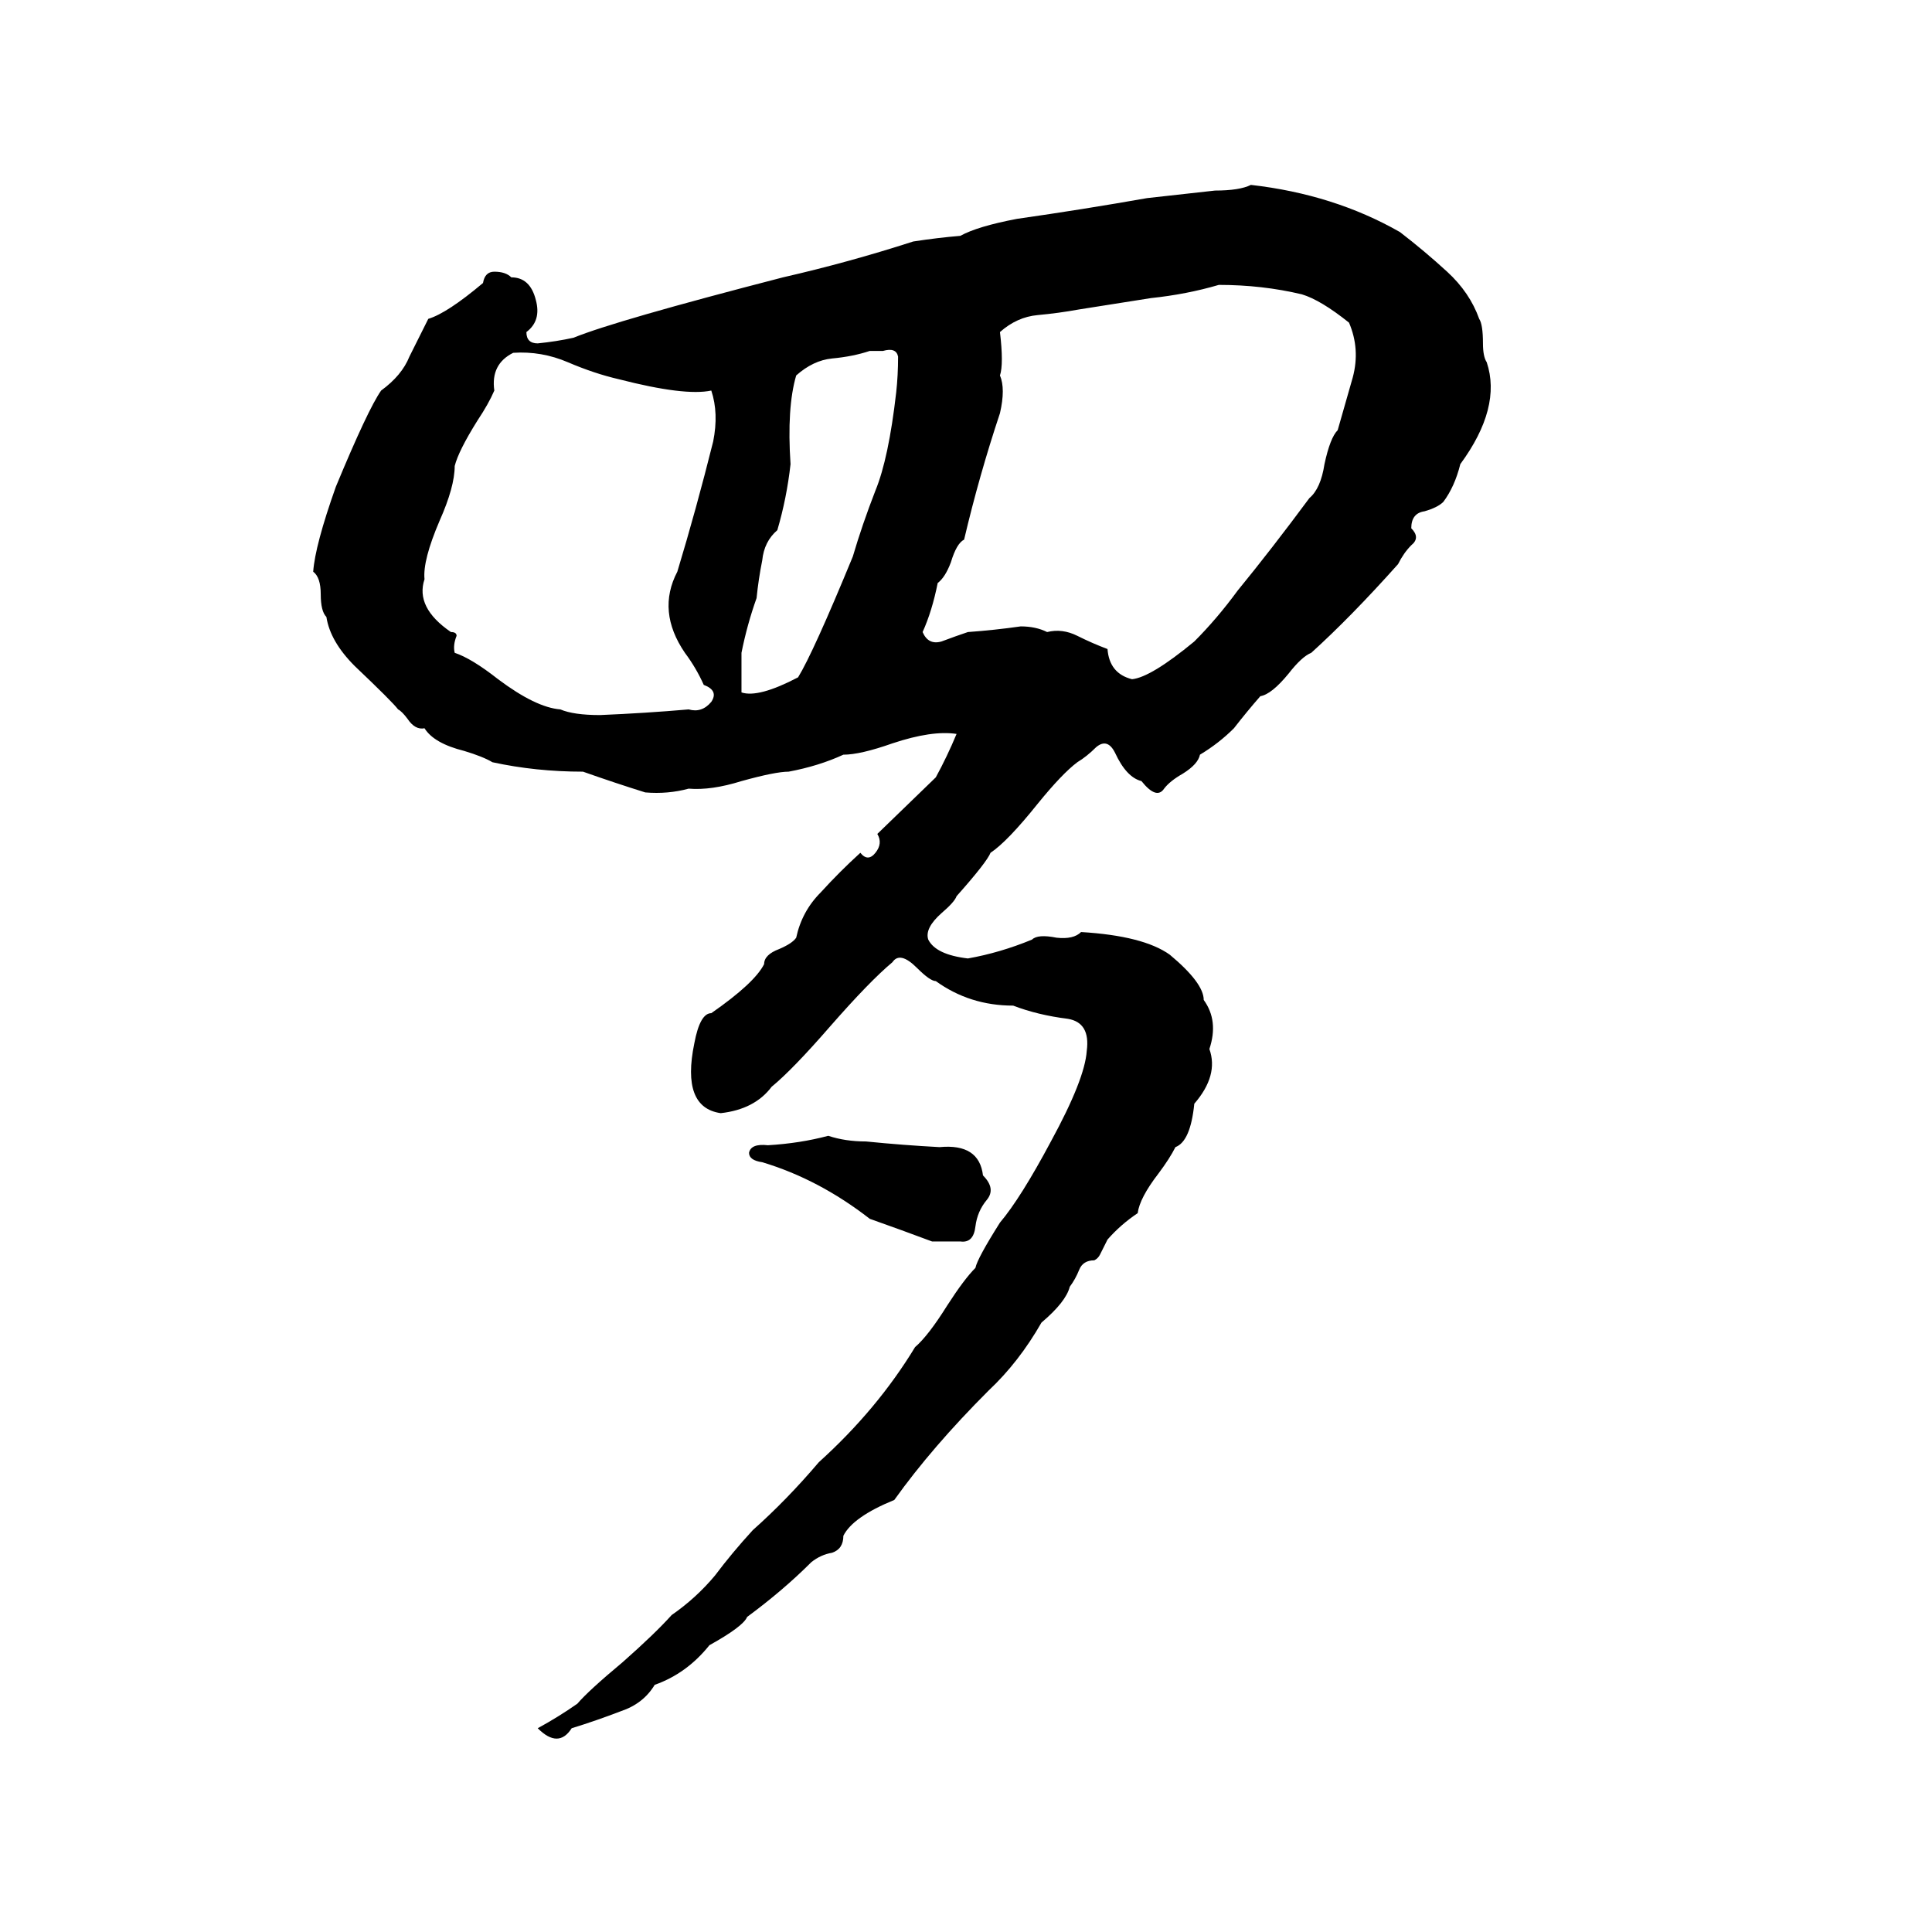 <svg xmlns="http://www.w3.org/2000/svg" viewBox="0 -800 1024 1024">
	<path fill="#000000" d="M663 -702Q707 -697 742 -677Q755 -667 767 -656Q779 -645 784 -631Q786 -628 786 -618Q786 -611 788 -608Q796 -584 774 -554Q771 -542 765 -534Q762 -531 755 -529Q748 -528 748 -520Q753 -515 748 -511Q744 -507 741 -501Q716 -473 695 -454Q690 -452 683 -443Q674 -432 668 -431Q661 -423 654 -414Q646 -406 636 -400Q635 -395 627 -390Q620 -386 617 -382Q613 -376 605 -386Q597 -388 591 -401Q587 -409 581 -404Q576 -399 571 -396Q563 -390 550 -374Q534 -354 525 -348Q523 -343 507 -325Q506 -322 499 -316Q490 -308 492 -302Q496 -294 513 -292Q530 -295 547 -302Q550 -305 560 -303Q569 -302 573 -306Q606 -304 620 -294Q638 -279 638 -270Q646 -259 641 -244Q646 -230 633 -215Q631 -195 623 -192Q620 -186 614 -178Q604 -165 603 -157Q594 -151 587 -143L583 -135Q582 -133 580 -132Q574 -132 572 -127Q570 -122 567 -118Q565 -110 552 -99Q540 -78 524 -63Q494 -33 474 -5Q452 4 447 14Q447 21 441 23Q435 24 430 28Q415 43 396 57Q394 62 376 72Q364 87 347 93Q341 103 329 107Q316 112 303 116Q296 127 285 116Q296 110 306 103Q312 96 330 81Q347 66 356 56Q369 47 379 35Q388 23 399 11Q417 -5 434 -25Q465 -53 485 -86Q492 -92 502 -108Q511 -122 517 -128Q518 -133 530 -152Q541 -165 557 -195Q575 -228 576 -243Q578 -258 566 -260Q550 -262 537 -267Q514 -267 496 -280Q493 -280 486 -287Q477 -296 473 -290Q461 -280 440 -256Q420 -233 409 -224Q400 -212 382 -210Q361 -213 368 -247Q371 -263 377 -263Q400 -279 405 -289Q405 -294 413 -297Q420 -300 422 -303Q425 -317 435 -327Q445 -338 456 -348Q460 -343 464 -348Q468 -353 465 -358L496 -388Q502 -399 507 -411Q494 -413 473 -406Q456 -400 447 -400Q434 -394 418 -391Q411 -391 393 -386Q377 -381 365 -382Q354 -379 342 -380Q326 -385 309 -391Q284 -391 261 -396Q256 -399 246 -402Q230 -406 225 -414Q220 -413 216 -419Q213 -423 211 -424Q208 -428 188 -447Q175 -460 173 -473Q170 -476 170 -485Q170 -494 166 -497Q167 -511 178 -542Q195 -583 202 -593Q213 -601 217 -611Q222 -621 227 -631Q237 -634 256 -650Q257 -656 262 -656Q268 -656 271 -653Q281 -653 284 -641Q287 -630 279 -624Q279 -618 285 -618Q295 -619 304 -621Q326 -630 415 -653Q450 -661 484 -672Q497 -674 509 -675Q518 -680 539 -684Q574 -689 608 -695Q626 -697 644 -699Q657 -699 663 -702ZM646 -649Q629 -644 610 -642Q591 -639 572 -636Q561 -634 550 -633Q539 -632 530 -624Q532 -607 530 -601Q533 -594 530 -581Q519 -548 511 -514Q507 -512 504 -502Q501 -494 497 -491Q494 -476 489 -465Q492 -458 499 -460Q507 -463 513 -465Q527 -466 541 -468Q549 -468 555 -465Q563 -467 571 -463Q579 -459 587 -456Q588 -443 600 -440Q610 -441 633 -460Q645 -472 656 -487Q674 -509 694 -536Q700 -541 702 -554Q705 -568 709 -572Q713 -586 717 -600Q721 -615 715 -629Q700 -641 690 -644Q669 -649 646 -649ZM468 -614H461Q452 -611 441 -610Q431 -609 422 -601Q417 -584 419 -554Q417 -536 412 -519Q405 -513 404 -503Q402 -493 401 -483Q396 -469 393 -454Q393 -443 393 -433Q402 -430 423 -441Q431 -454 452 -505Q457 -522 464 -540Q471 -557 475 -592Q476 -601 476 -611Q475 -616 468 -614ZM272 -613Q260 -607 262 -593Q259 -586 253 -577Q243 -561 241 -553Q241 -542 233 -524Q224 -503 225 -493Q220 -478 239 -465Q242 -465 242 -463Q240 -458 241 -454Q250 -451 264 -440Q284 -425 297 -424Q304 -421 318 -421Q342 -422 365 -424Q372 -422 377 -428Q381 -434 373 -437Q369 -446 363 -454Q348 -476 359 -497Q369 -530 378 -566Q381 -581 377 -593Q363 -590 328 -599Q315 -602 301 -608Q287 -614 272 -613ZM439 -198Q448 -195 459 -195Q479 -193 498 -192Q519 -194 521 -177Q528 -170 523 -164Q518 -158 517 -150Q516 -141 509 -142Q502 -142 494 -142Q478 -148 461 -154Q434 -175 404 -184Q397 -185 397 -189Q398 -194 407 -193Q424 -194 439 -198Z"/>
</svg>